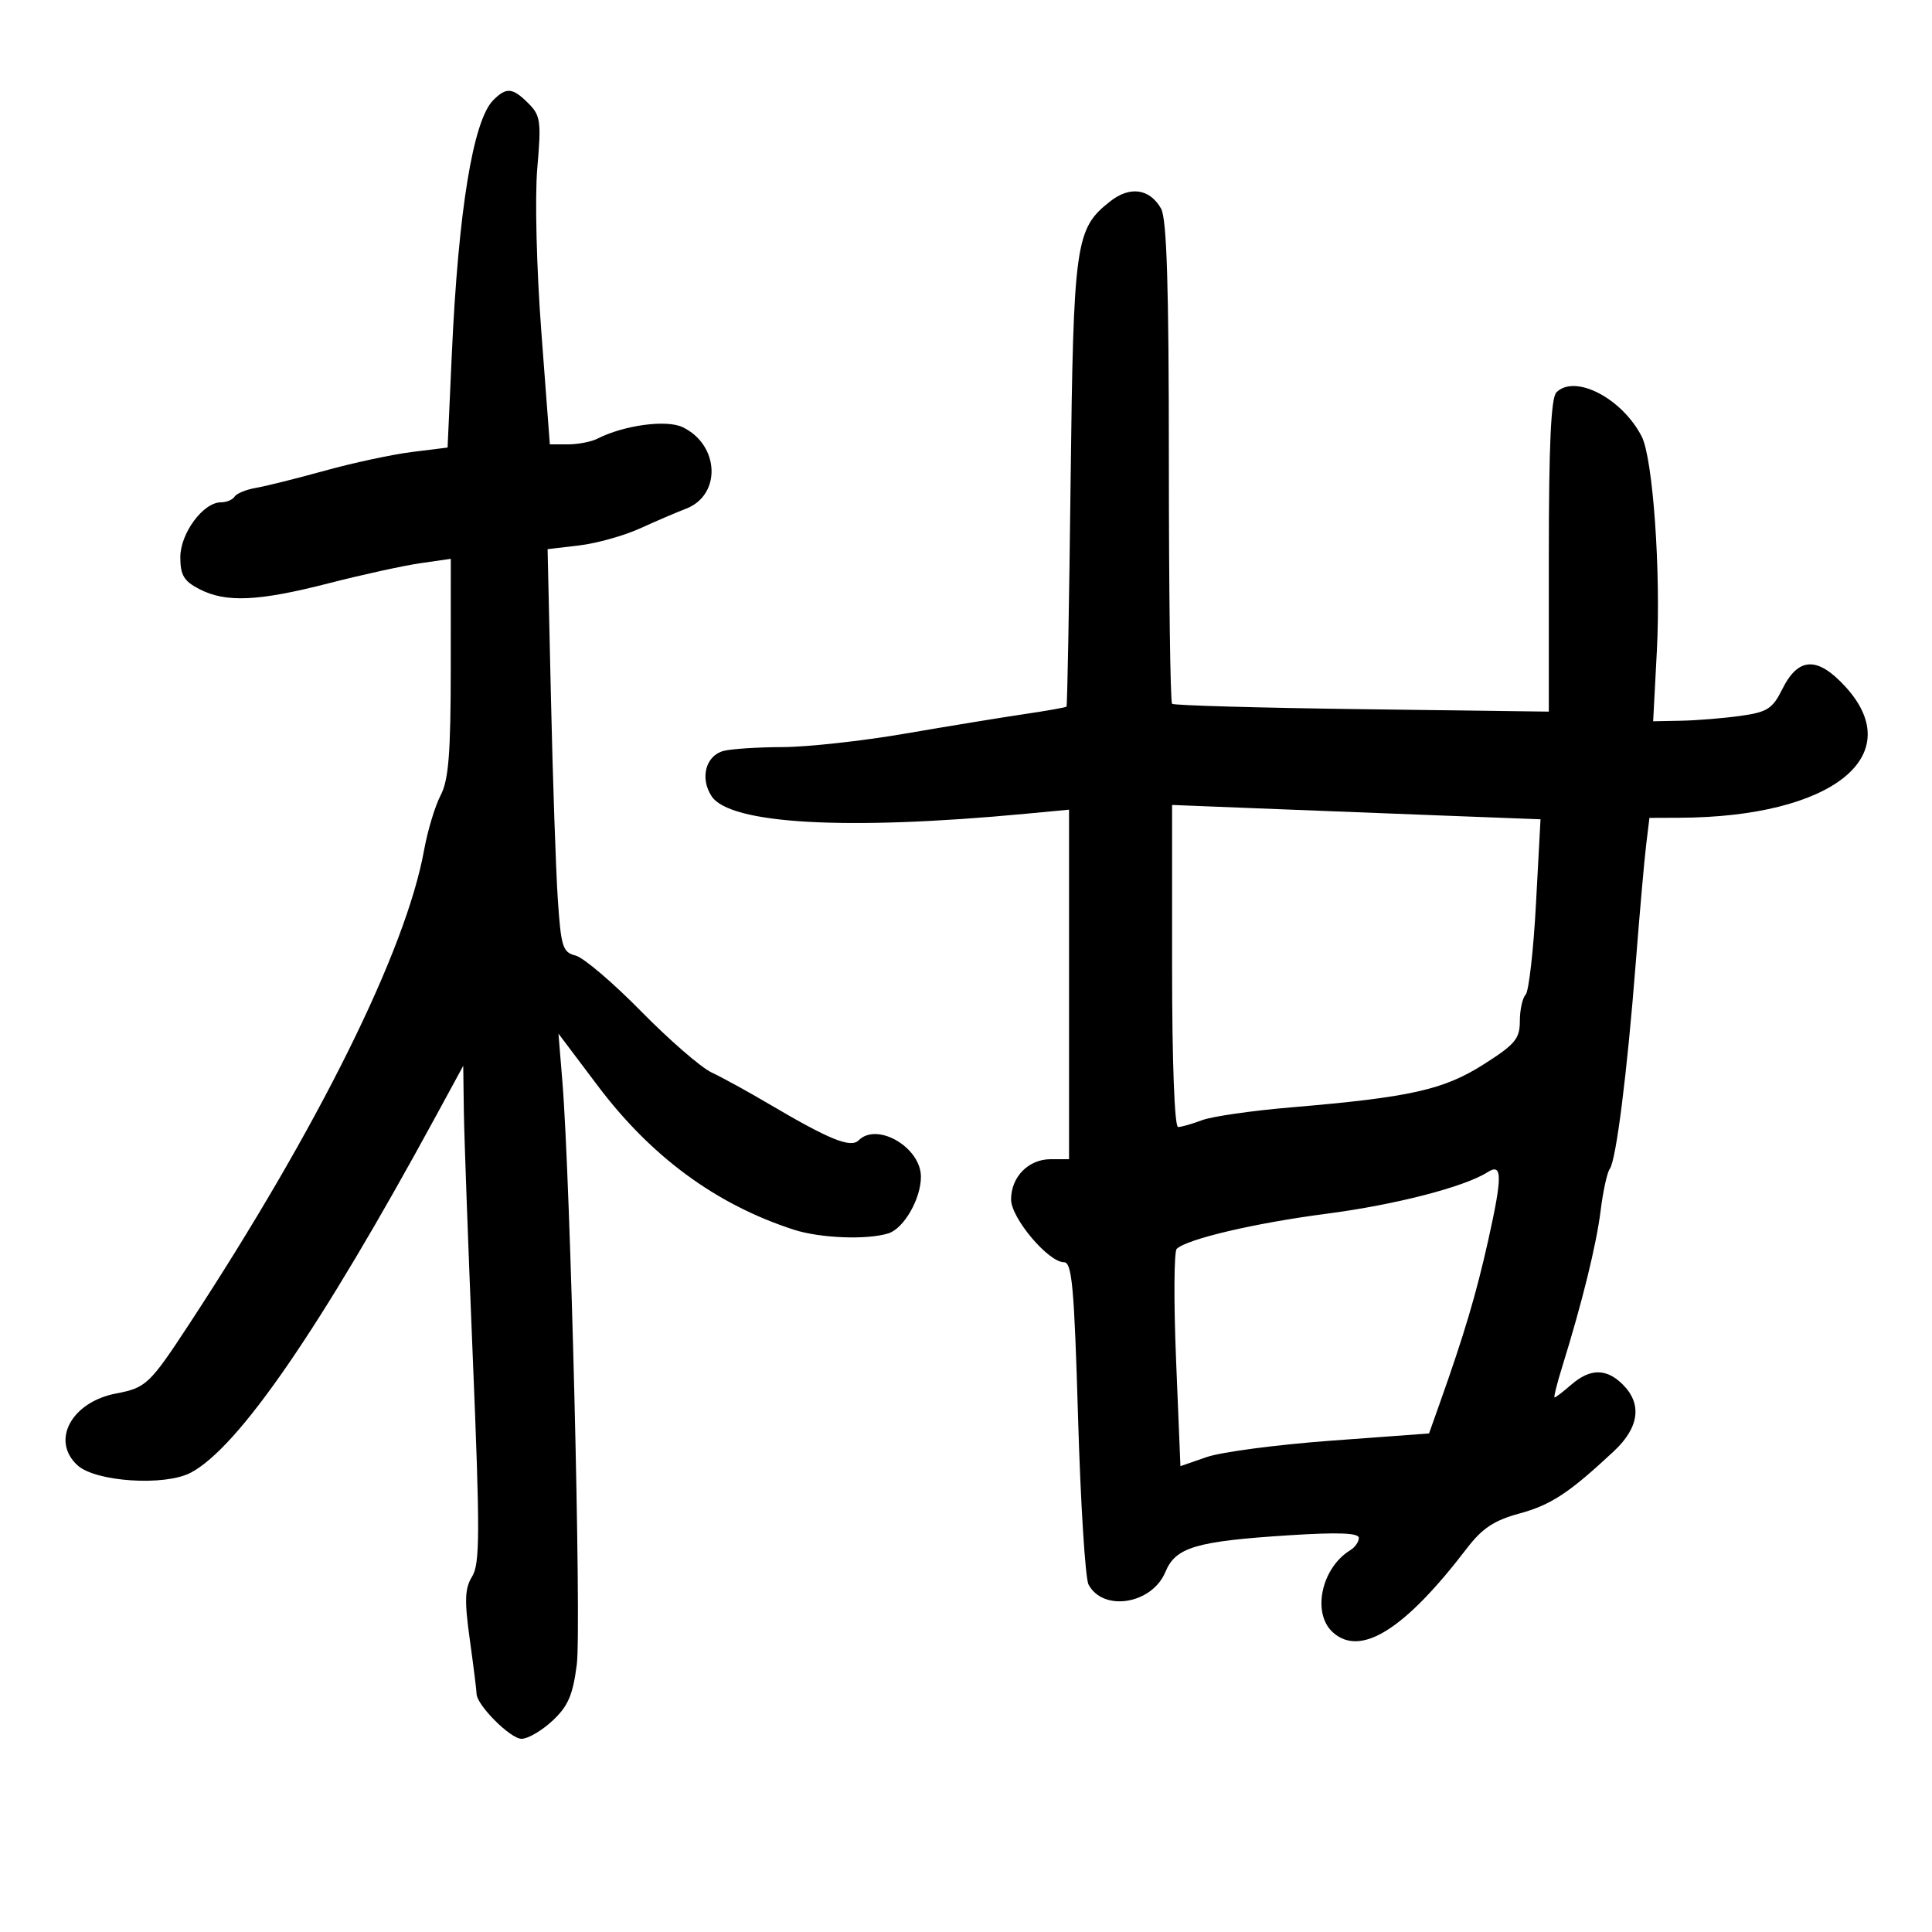 <svg xmlns="http://www.w3.org/2000/svg" width="300" height="300" viewBox="0 0 300 300" version="1.1">
	<path d="M 76.598 15.545 C 73.459 18.683, 71.170 32.712, 70.158 54.998 L 69.500 69.496 63.967 70.185 C 60.924 70.564, 54.849 71.866, 50.467 73.079 C 46.085 74.293, 41.257 75.498, 39.738 75.758 C 38.219 76.018, 36.729 76.629, 36.429 77.115 C 36.128 77.602, 35.173 78, 34.306 78 C 31.556 78, 28 82.808, 28 86.526 C 28 89.305, 28.555 90.236, 30.950 91.474 C 35.078 93.609, 40.099 93.383, 51.045 90.571 C 56.245 89.236, 62.638 87.834, 65.250 87.458 L 70 86.773 69.994 103.636 C 69.989 117.009, 69.663 121.121, 68.418 123.500 C 67.555 125.150, 66.400 128.975, 65.853 132 C 63.027 147.607, 49.496 174.914, 29.384 205.596 C 23.251 214.951, 22.680 215.494, 18.048 216.375 C 11.075 217.700, 7.840 223.735, 12.057 227.551 C 14.871 230.099, 25.576 230.795, 29.594 228.692 C 37.016 224.807, 49.768 206.263, 67.716 173.253 L 71.931 165.500 72.025 172.500 C 72.077 176.350, 72.706 193.675, 73.423 211 C 74.541 237.996, 74.525 242.827, 73.316 244.788 C 72.169 246.646, 72.101 248.490, 72.952 254.610 C 73.528 258.754, 74 262.528, 74 262.996 C 74 264.740, 79.244 270, 80.983 270 C 81.976 270, 84.143 268.735, 85.799 267.188 C 88.217 264.929, 88.958 263.208, 89.567 258.438 C 90.298 252.710, 88.583 183.321, 87.331 168.002 L 86.718 160.503 92.818 168.599 C 101.148 179.653, 111.222 187.047, 123.268 190.947 C 127.363 192.273, 134.678 192.554, 137.961 191.512 C 140.360 190.751, 143 186.146, 143 182.724 C 143 178.168, 136.206 174.194, 133.332 177.068 C 132.097 178.303, 128.815 176.977, 119.500 171.481 C 116.200 169.533, 112.150 167.308, 110.500 166.535 C 108.850 165.762, 103.923 161.486, 99.550 157.033 C 95.178 152.581, 90.602 148.687, 89.382 148.381 C 87.380 147.878, 87.112 147.034, 86.618 139.662 C 86.316 135.173, 85.836 121.099, 85.551 108.387 L 85.031 85.275 89.950 84.692 C 92.655 84.372, 96.922 83.174, 99.431 82.031 C 101.940 80.888, 105.126 79.523, 106.509 78.997 C 112.055 76.888, 111.735 69.073, 105.991 66.328 C 103.482 65.129, 96.888 66.022, 92.764 68.118 C 91.809 68.603, 89.756 69, 88.203 69 L 85.379 69 84.058 51.524 C 83.310 41.628, 83.039 30.595, 83.432 26.087 C 84.063 18.859, 83.937 17.937, 82.063 16.063 C 79.594 13.594, 78.639 13.504, 76.598 15.545 M 172.391 31.265 C 166.968 35.530, 166.684 37.549, 166.241 75 C 166.017 93.975, 165.731 109.602, 165.606 109.727 C 165.481 109.852, 162.481 110.383, 158.939 110.906 C 155.398 111.430, 147.100 112.788, 140.500 113.924 C 133.900 115.060, 125.350 115.998, 121.500 116.008 C 117.650 116.019, 113.529 116.288, 112.342 116.606 C 109.579 117.347, 108.661 120.834, 110.493 123.630 C 113.340 127.975, 131.420 128.988, 159.250 126.363 L 166 125.726 166 152.863 L 166 180 163.155 180 C 159.698 180, 157 182.743, 157 186.258 C 157 189.138, 162.786 196, 165.215 196 C 166.459 196, 166.806 199.828, 167.402 220.169 C 167.792 233.462, 168.524 245.111, 169.029 246.054 C 171.319 250.333, 178.893 249.087, 180.962 244.091 C 182.554 240.248, 185.696 239.320, 200.250 238.391 C 207.804 237.909, 211 238.032, 211 238.803 C 211 239.407, 210.410 240.260, 209.690 240.700 C 205.182 243.451, 203.677 250.492, 206.960 253.464 C 211.260 257.356, 218.112 253.068, 227.755 240.451 C 230.155 237.311, 231.986 236.093, 235.916 235.023 C 240.853 233.679, 243.661 231.827, 250.611 225.333 C 254.527 221.674, 255.019 218.019, 252 215 C 249.462 212.462, 246.927 212.462, 244 215 C 242.732 216.100, 241.559 217, 241.395 217 C 241.230 217, 241.760 214.863, 242.573 212.250 C 245.679 202.260, 247.886 193.295, 248.542 188 C 248.917 184.975, 249.557 182.050, 249.964 181.500 C 250.955 180.160, 252.664 166.609, 254 149.500 C 254.601 141.800, 255.325 133.588, 255.608 131.250 L 256.123 127 260.811 126.980 C 284.427 126.880, 296.416 117.395, 286.546 106.620 C 282.214 101.891, 279.243 102.006, 276.760 107 C 275.237 110.062, 274.424 110.583, 270.260 111.162 C 267.642 111.527, 263.520 111.864, 261.100 111.912 L 256.700 112 257.273 101.142 C 257.921 88.864, 256.672 71.166, 254.918 67.765 C 251.852 61.819, 244.547 58.048, 241.675 60.928 C 240.840 61.766, 240.500 69.102, 240.500 86.304 L 240.500 110.500 211.500 110.121 C 195.550 109.913, 182.275 109.537, 182 109.286 C 181.725 109.036, 181.500 92.106, 181.500 71.665 C 181.500 44.278, 181.179 33.941, 180.282 32.375 C 178.509 29.282, 175.457 28.853, 172.391 31.265 M 182 149.996 C 182 164.838, 182.380 175, 182.935 175 C 183.449 175, 185.122 174.524, 186.653 173.942 C 188.184 173.360, 194.401 172.464, 200.468 171.952 C 218.952 170.392, 224.140 169.235, 230.361 165.287 C 235.265 162.175, 236 161.297, 236 158.554 C 236 156.819, 236.405 154.973, 236.900 154.450 C 237.395 153.928, 238.117 147.587, 238.505 140.360 L 239.211 127.220 223.355 126.614 C 214.635 126.281, 201.762 125.780, 194.750 125.500 L 182 124.992 182 149.996 M 231 182.011 C 227.414 184.302, 216.647 187.082, 205.989 188.468 C 194.897 189.911, 184.342 192.384, 182.722 193.919 C 182.294 194.325, 182.248 202.083, 182.620 211.160 L 183.296 227.664 187.398 226.245 C 189.654 225.465, 198.340 224.322, 206.700 223.706 L 221.899 222.587 223.514 218.043 C 227.353 207.244, 229.226 200.950, 231.092 192.579 C 233.312 182.620, 233.294 180.545, 231 182.011" stroke="none" fill="black" fill-rule="evenodd"/>
</svg>